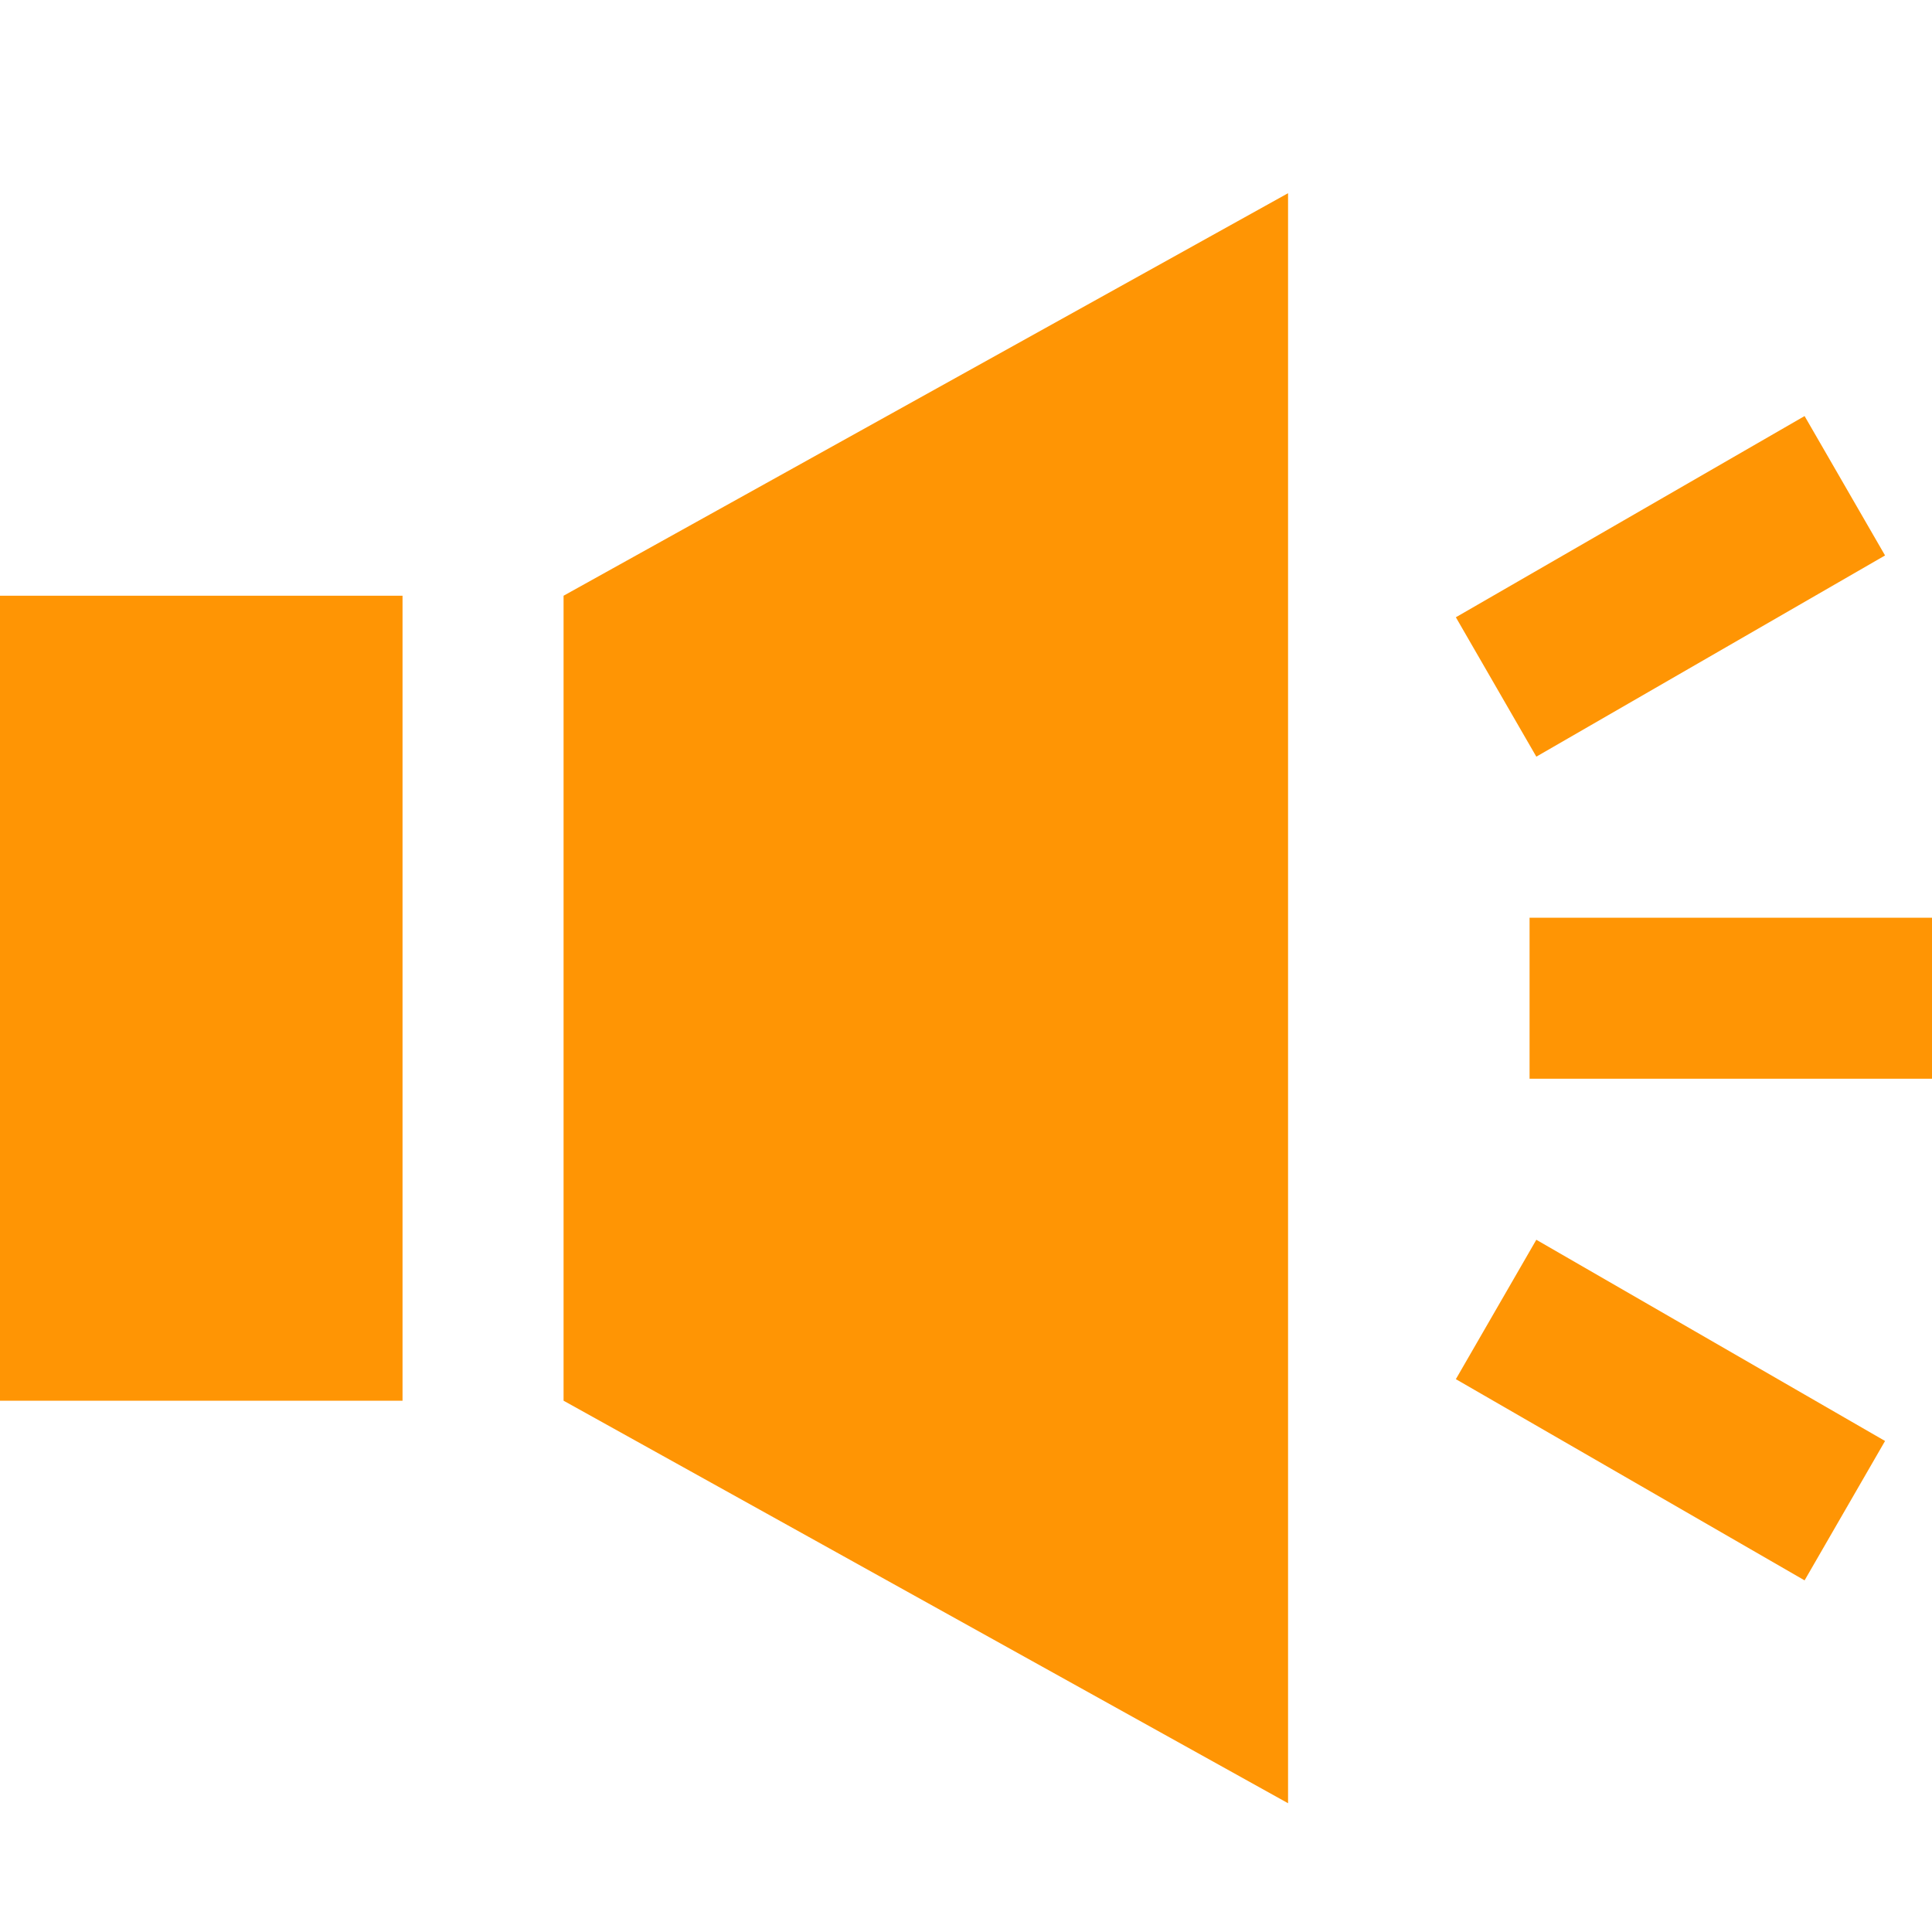 <svg height="20" viewBox="0 0 20 20" width="20" xmlns="http://www.w3.org/2000/svg"><path d="m4.167 14.5h-4.167v-8.333h4.167zm1.667-8.333v8.333l7.5 4.167v-16.667zm14.167 3.333h-4.167v1.667h4.167zm-1.32-5.193-3.61 2.083.833 1.443 3.61-2.083zm.833 10.61-3.61-2.083-.833 1.443 3.61 2.083z" fill="#ff9504" fill-rule="evenodd"/></svg>
